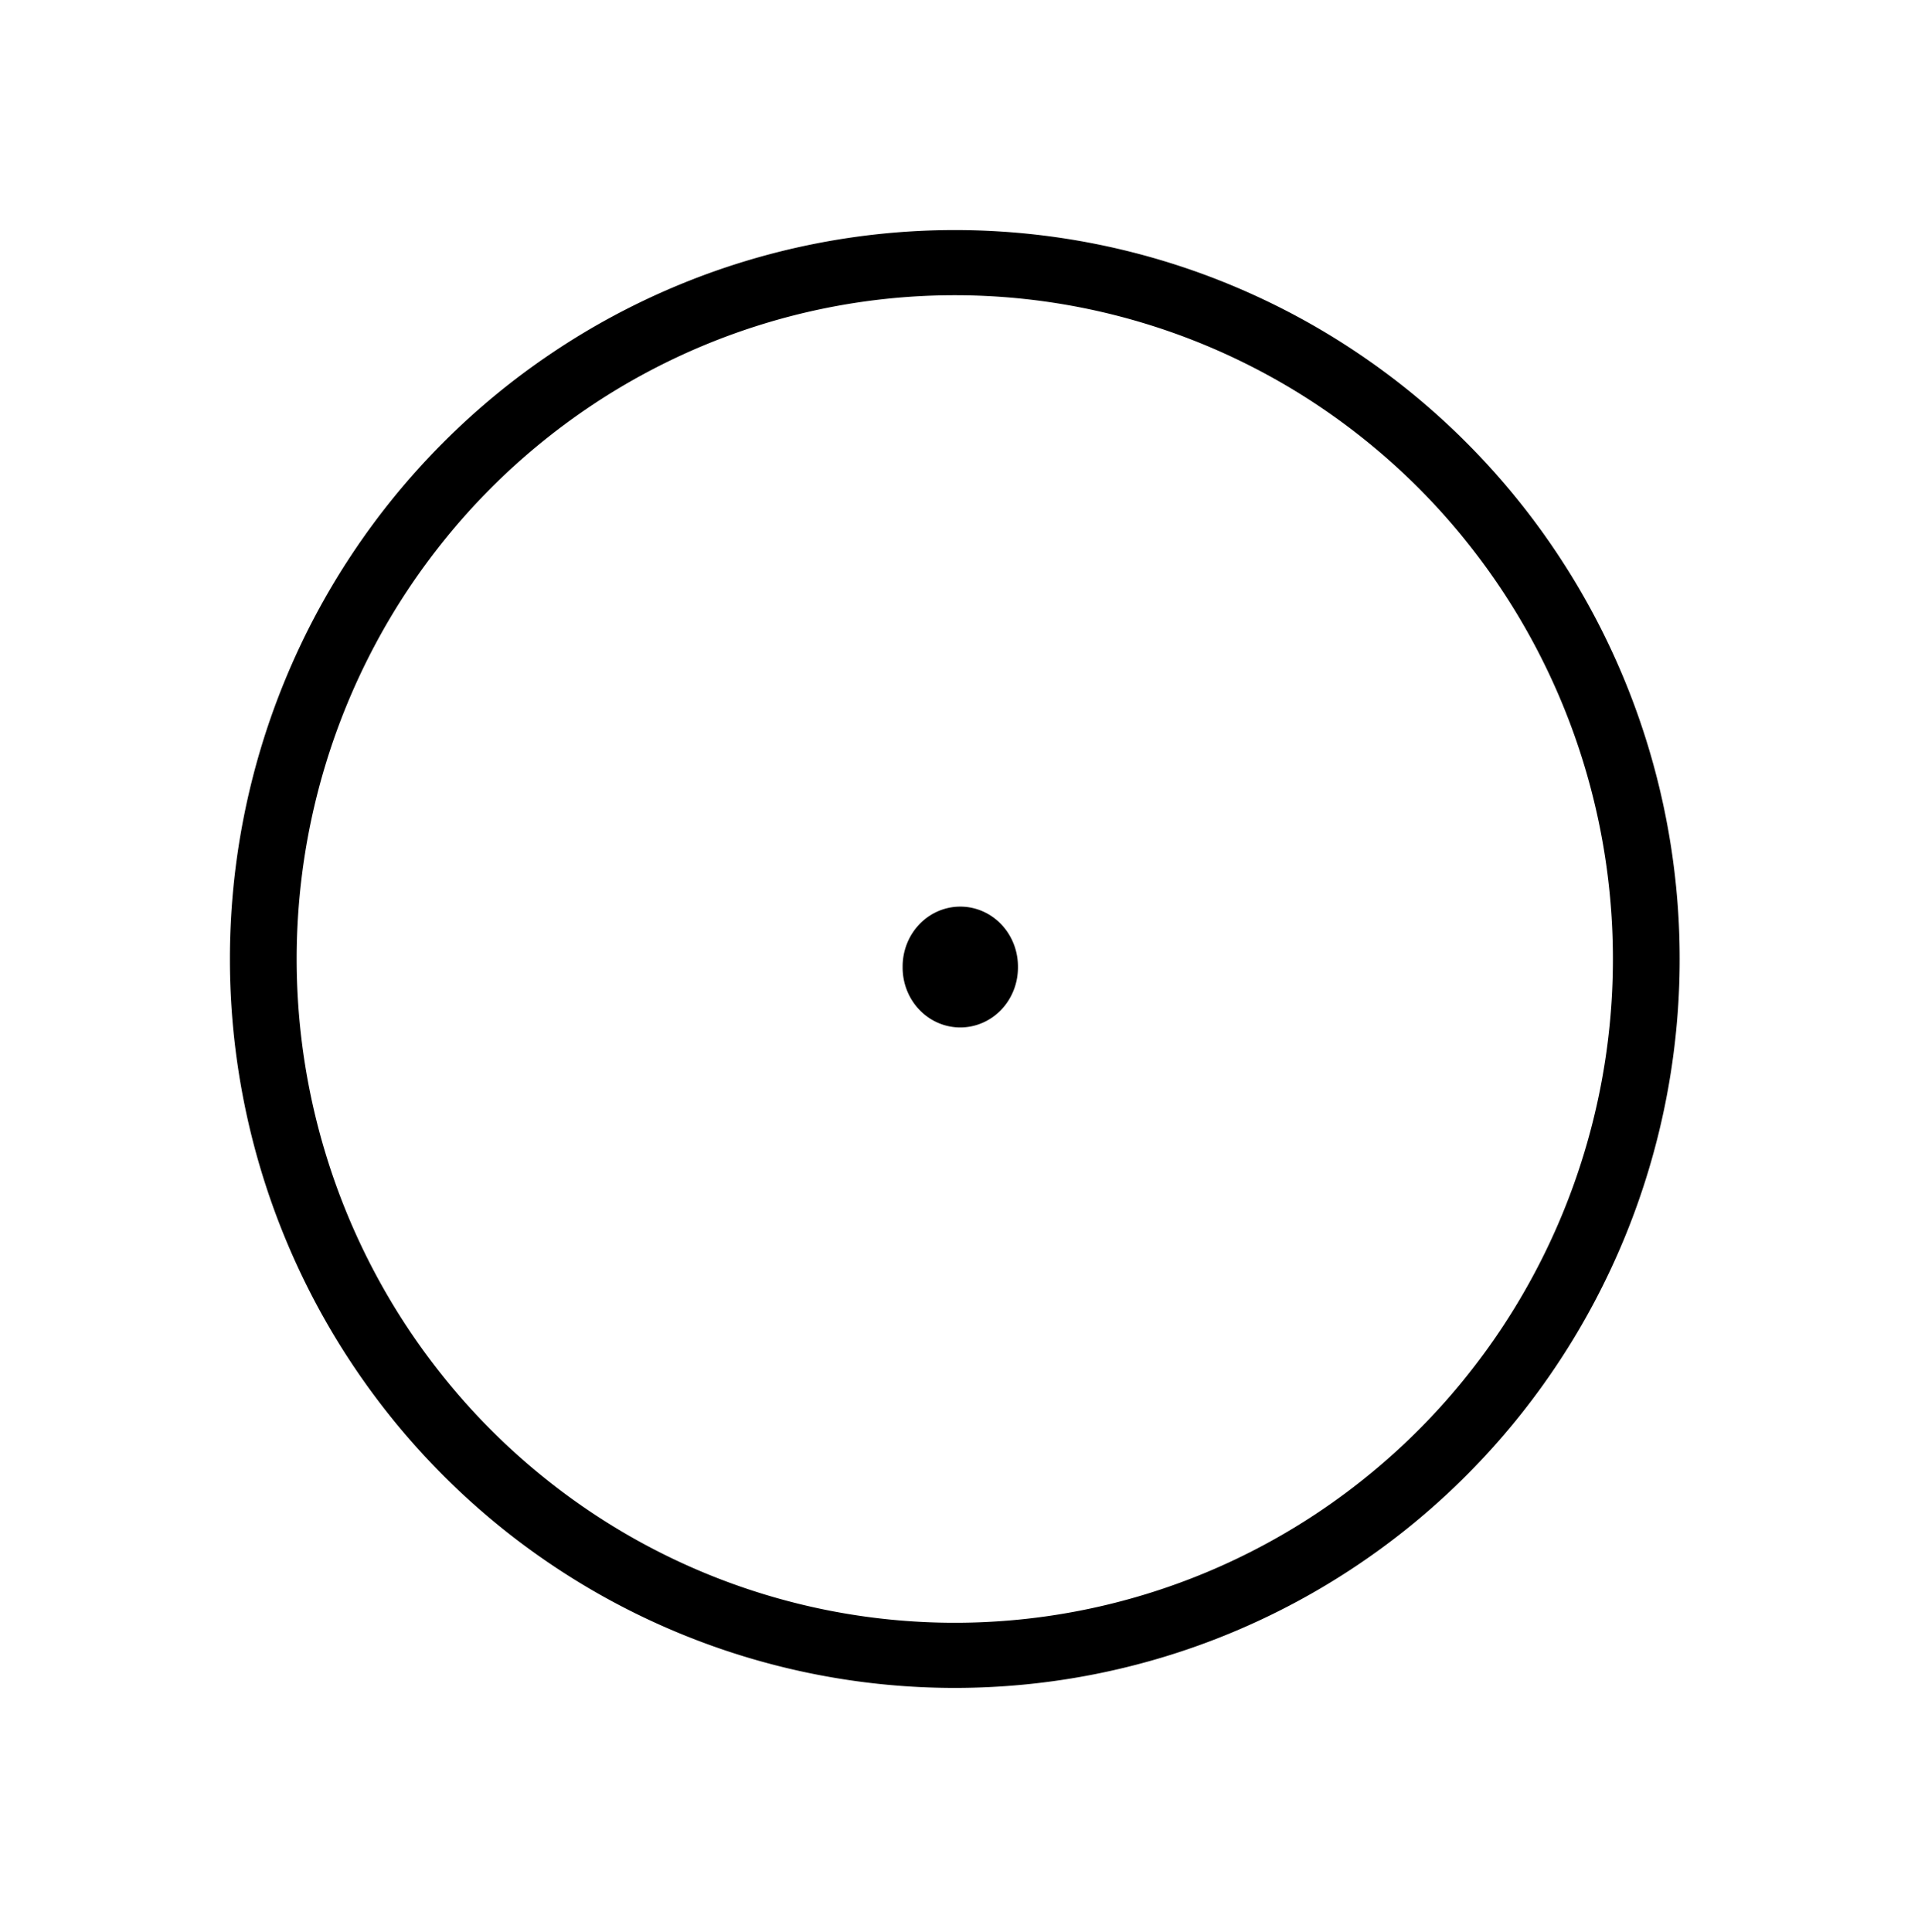 <?xml version="1.0" encoding="UTF-8" standalone="no"?>
<!-- Created with Inkscape (http://www.inkscape.org/) -->

<svg
   xmlns:dc="http://purl.org/dc/elements/1.1/"
   xmlns:cc="http://creativecommons.org/ns#"
   xmlns:rdf="http://www.w3.org/1999/02/22-rdf-syntax-ns#"
   xmlns:svg="http://www.w3.org/2000/svg"
   xmlns="http://www.w3.org/2000/svg"
   xmlns:sodipodi="http://sodipodi.sourceforge.net/DTD/sodipodi-0.dtd"
   xmlns:inkscape="http://www.inkscape.org/namespaces/inkscape"
   id="svg2985"
   version="1.1"
   inkscape:version="0.48.5 r10040"
   width="421"
   height="424"
   sodipodi:docname="eotech-552.png">
  <defs
     id="defs2989" />
  <sodipodi:namedview
     pagecolor="#ffffff"
     bordercolor="#666666"
     borderopacity="1"
     objecttolerance="10"
     gridtolerance="10"
     guidetolerance="10"
     inkscape:pageopacity="0"
     inkscape:pageshadow="2"
     inkscape:window-width="640"
     inkscape:window-height="480"
     id="namedview2987"
     showgrid="false"
     inkscape:zoom="2.0542453"
     inkscape:cx="134.5597"
     inkscape:cy="212"
     inkscape:current-layer="svg2985" />
  <path
     sodipodi:type="arc"
     style="fill:none;stroke:#000000;stroke-width:14.757;stroke-miterlimit:4;stroke-opacity:1;stroke-dasharray:none"
     id="path3763"
     sodipodi:cx="203.96785"
     sodipodi:cy="210.783"
     sodipodi:rx="152.85419"
     sodipodi:ry="157.72215"
     d="m 356.822,210.783 a 152.854,157.722 0 1 1 -305.708,0 152.854,157.722 0 1 1 305.708,0 z"
     transform="matrix(0.993,0,0,0.969,7.035,6.229)" />
  <path
     sodipodi:type="arc"
     style="fill:#000000;fill-opacity:1;stroke:none"
     id="path3775"
     sodipodi:cx="210.783"
     sodipodi:cy="212.24339"
     sodipodi:rx="12.656716"
     sodipodi:ry="13.143514"
     d="m 223.44,212.243 a 12.657,13.144 0 1 1 -25.313,0 12.657,13.144 0 1 1 25.313,0 z" />
</svg>

